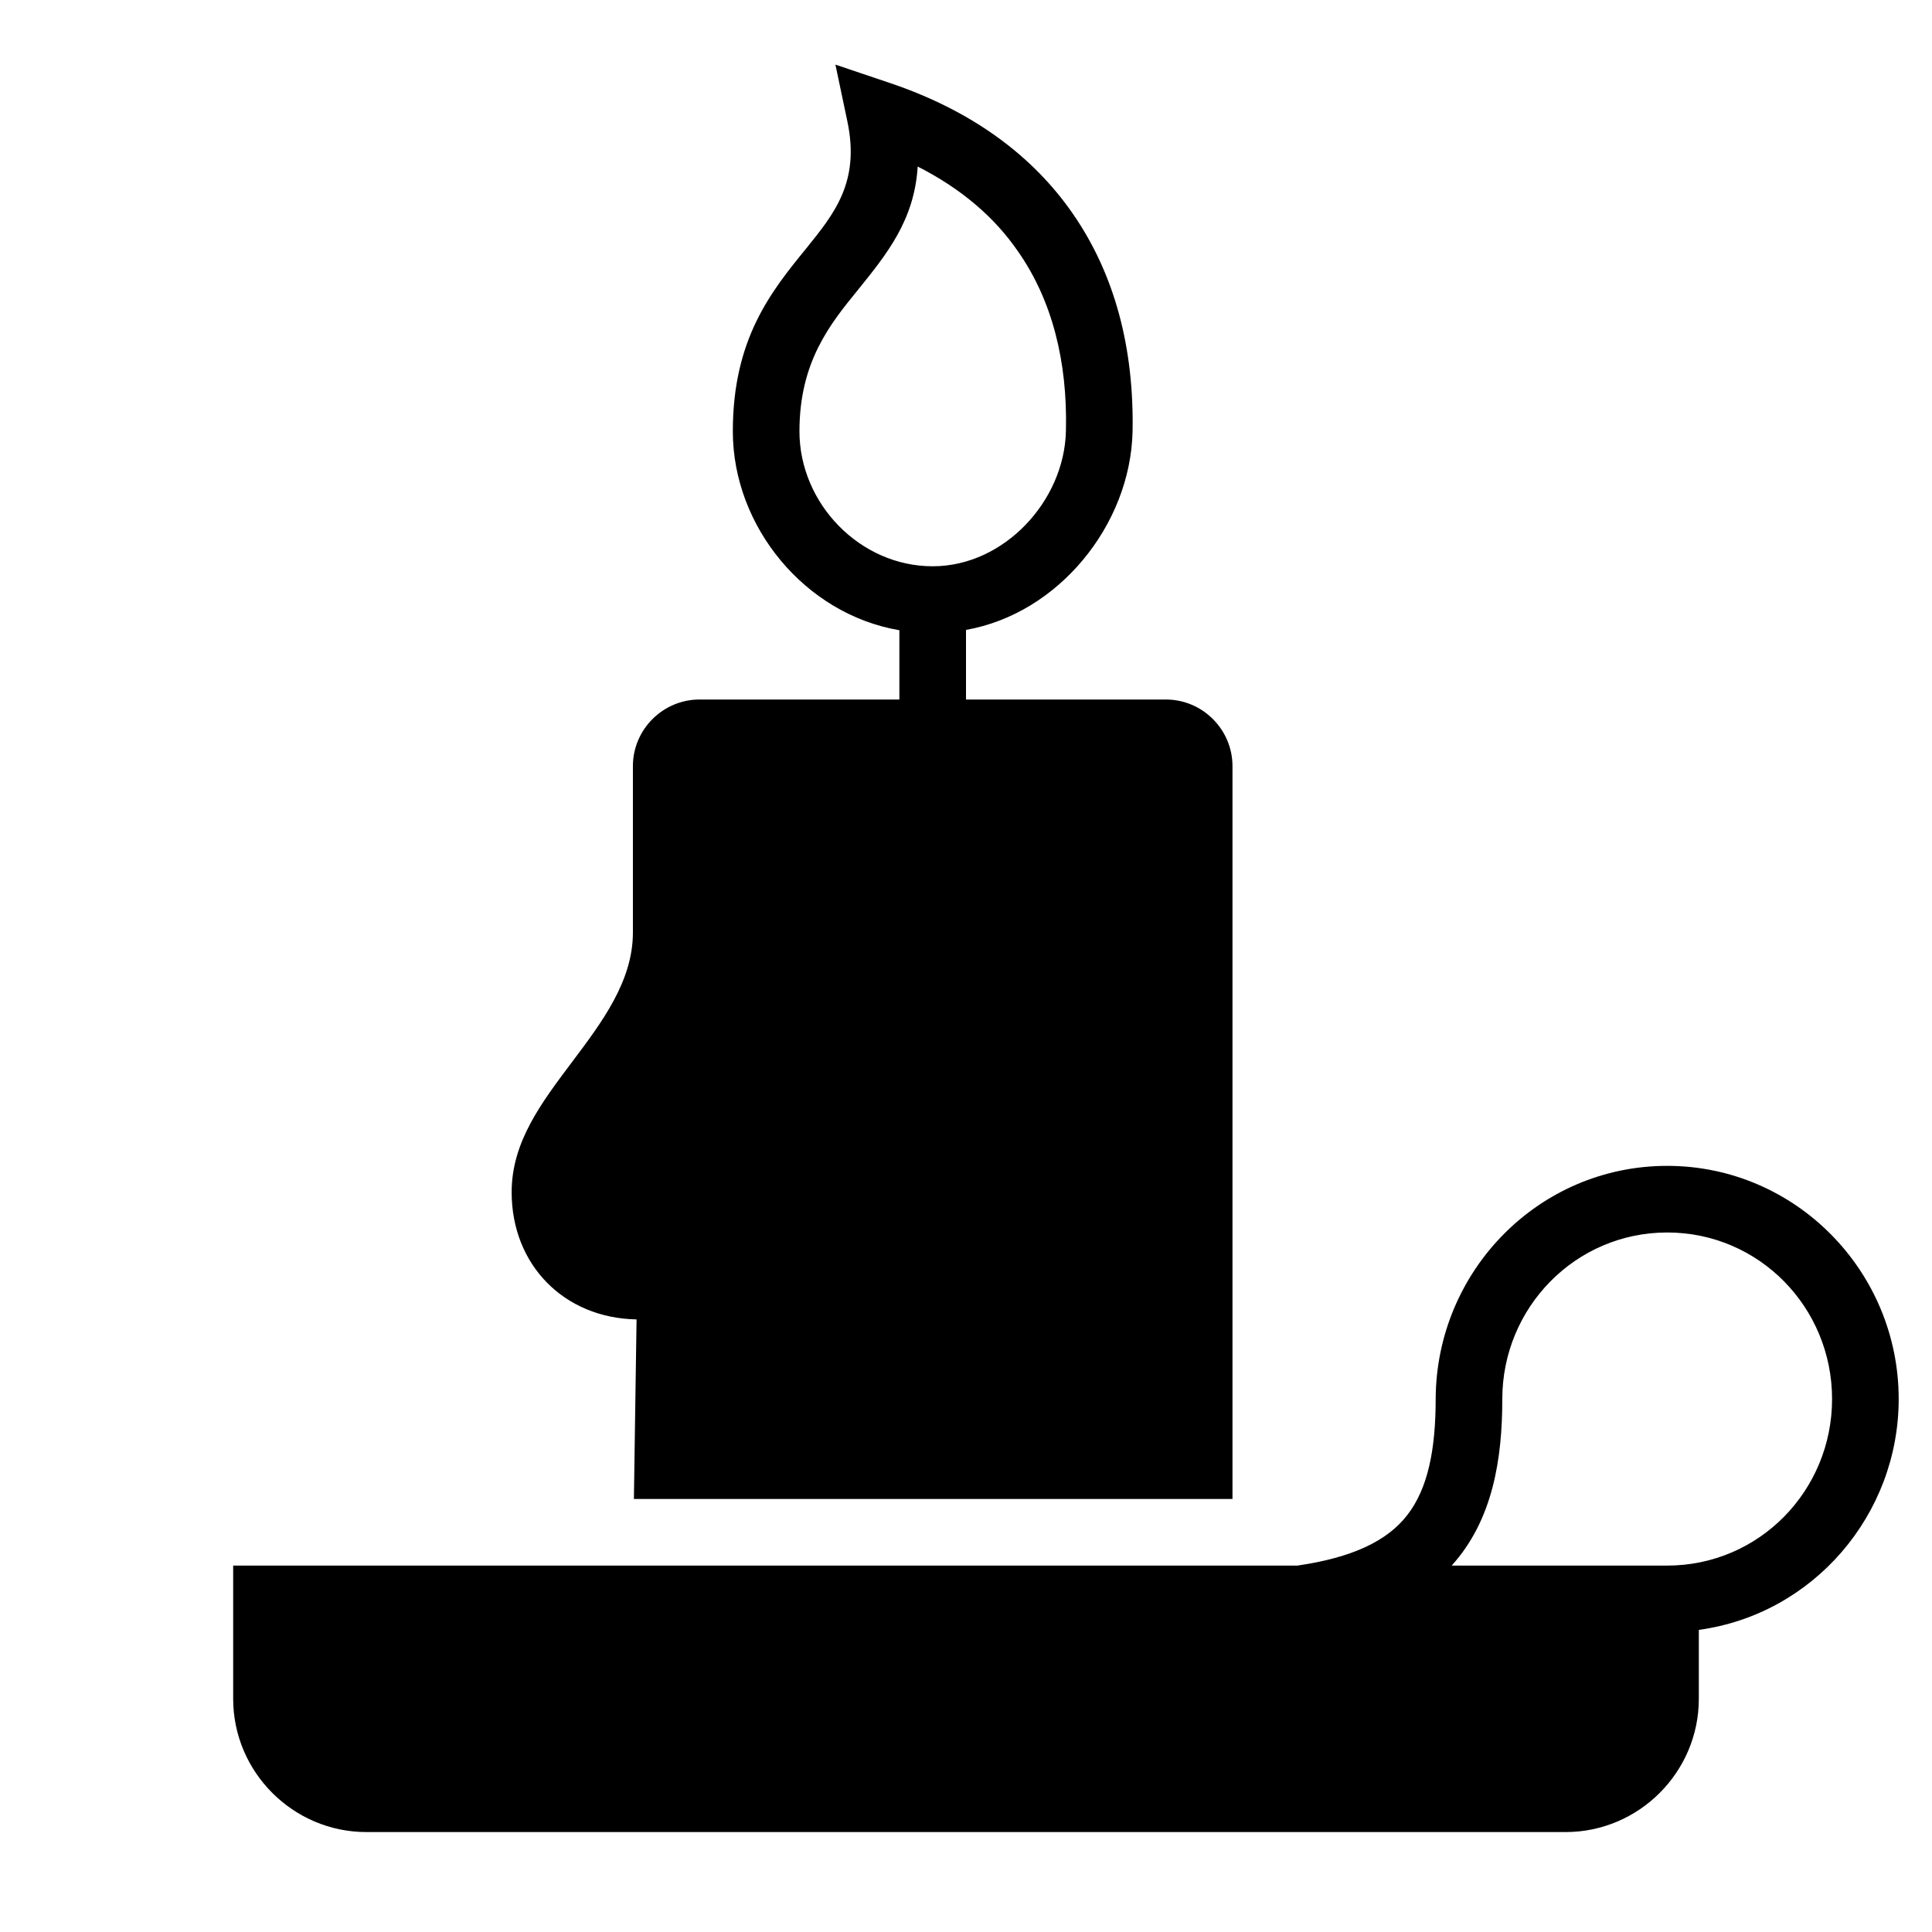 <?xml version="1.0" encoding="UTF-8"?>
<!DOCTYPE svg PUBLIC "-//W3C//DTD SVG 1.1//EN" "http://www.w3.org/Graphics/SVG/1.1/DTD/svg11.dtd">
<svg xmlns="http://www.w3.org/2000/svg" xml:space="preserve" width="580px" height="580px" shape-rendering="geometricPrecision" text-rendering="geometricPrecision" image-rendering="optimizeQuality" fill-rule="nonzero" clip-rule="nonzero" viewBox="0 0 5800 5800" xmlns:xlink="http://www.w3.org/1999/xlink">
	<title>candle_holder icon</title>
	<desc>candle_holder icon from the IconExperience.com I-Collection. Copyright by INCORS GmbH (www.incors.com).</desc>
		<path id="curve28"  d="M4310 4199c2,-384 310,-699 695,-699 385,0 695,316 695,700 0,347 -256,646 -600,693l0 207c0,220 -180,400 -400,400l-3600 0c-220,0 -400,-180 -400,-400l0 -400 3195 0c165,-24 270,-74 330,-152 62,-80 85,-197 85,-349zm-1610 -2099l0 -208c-283,-48 -500,-311 -500,-597 0,-278 115,-420 221,-550 84,-104 161,-199 123,-380l-36 -171 166 56c245,83 427,218 547,392 126,182 184,404 179,655 -7,279 -222,545 -500,594l0 209 600 0c110,0 200,90 200,200l0 2200 -1797 0 8 -539c-218,-4 -375,-164 -375,-382 0,-151 89,-268 183,-393 87,-116 181,-240 181,-386l0 -500c0,-110 90,-200 200,-200l600 0zm100 -400c215,0 396,-197 400,-407 5,-209 -42,-392 -143,-537 -71,-104 -172,-190 -302,-256 -10,161 -92,262 -180,371 -84,103 -175,216 -175,424 0,216 181,405 400,405zm1710 2500c0,179 -28,363 -152,500l647 0c276,0 495,-225 495,-500 0,-275 -219,-500 -495,-500 -275,0 -495,225 -495,500z"/>
</svg>